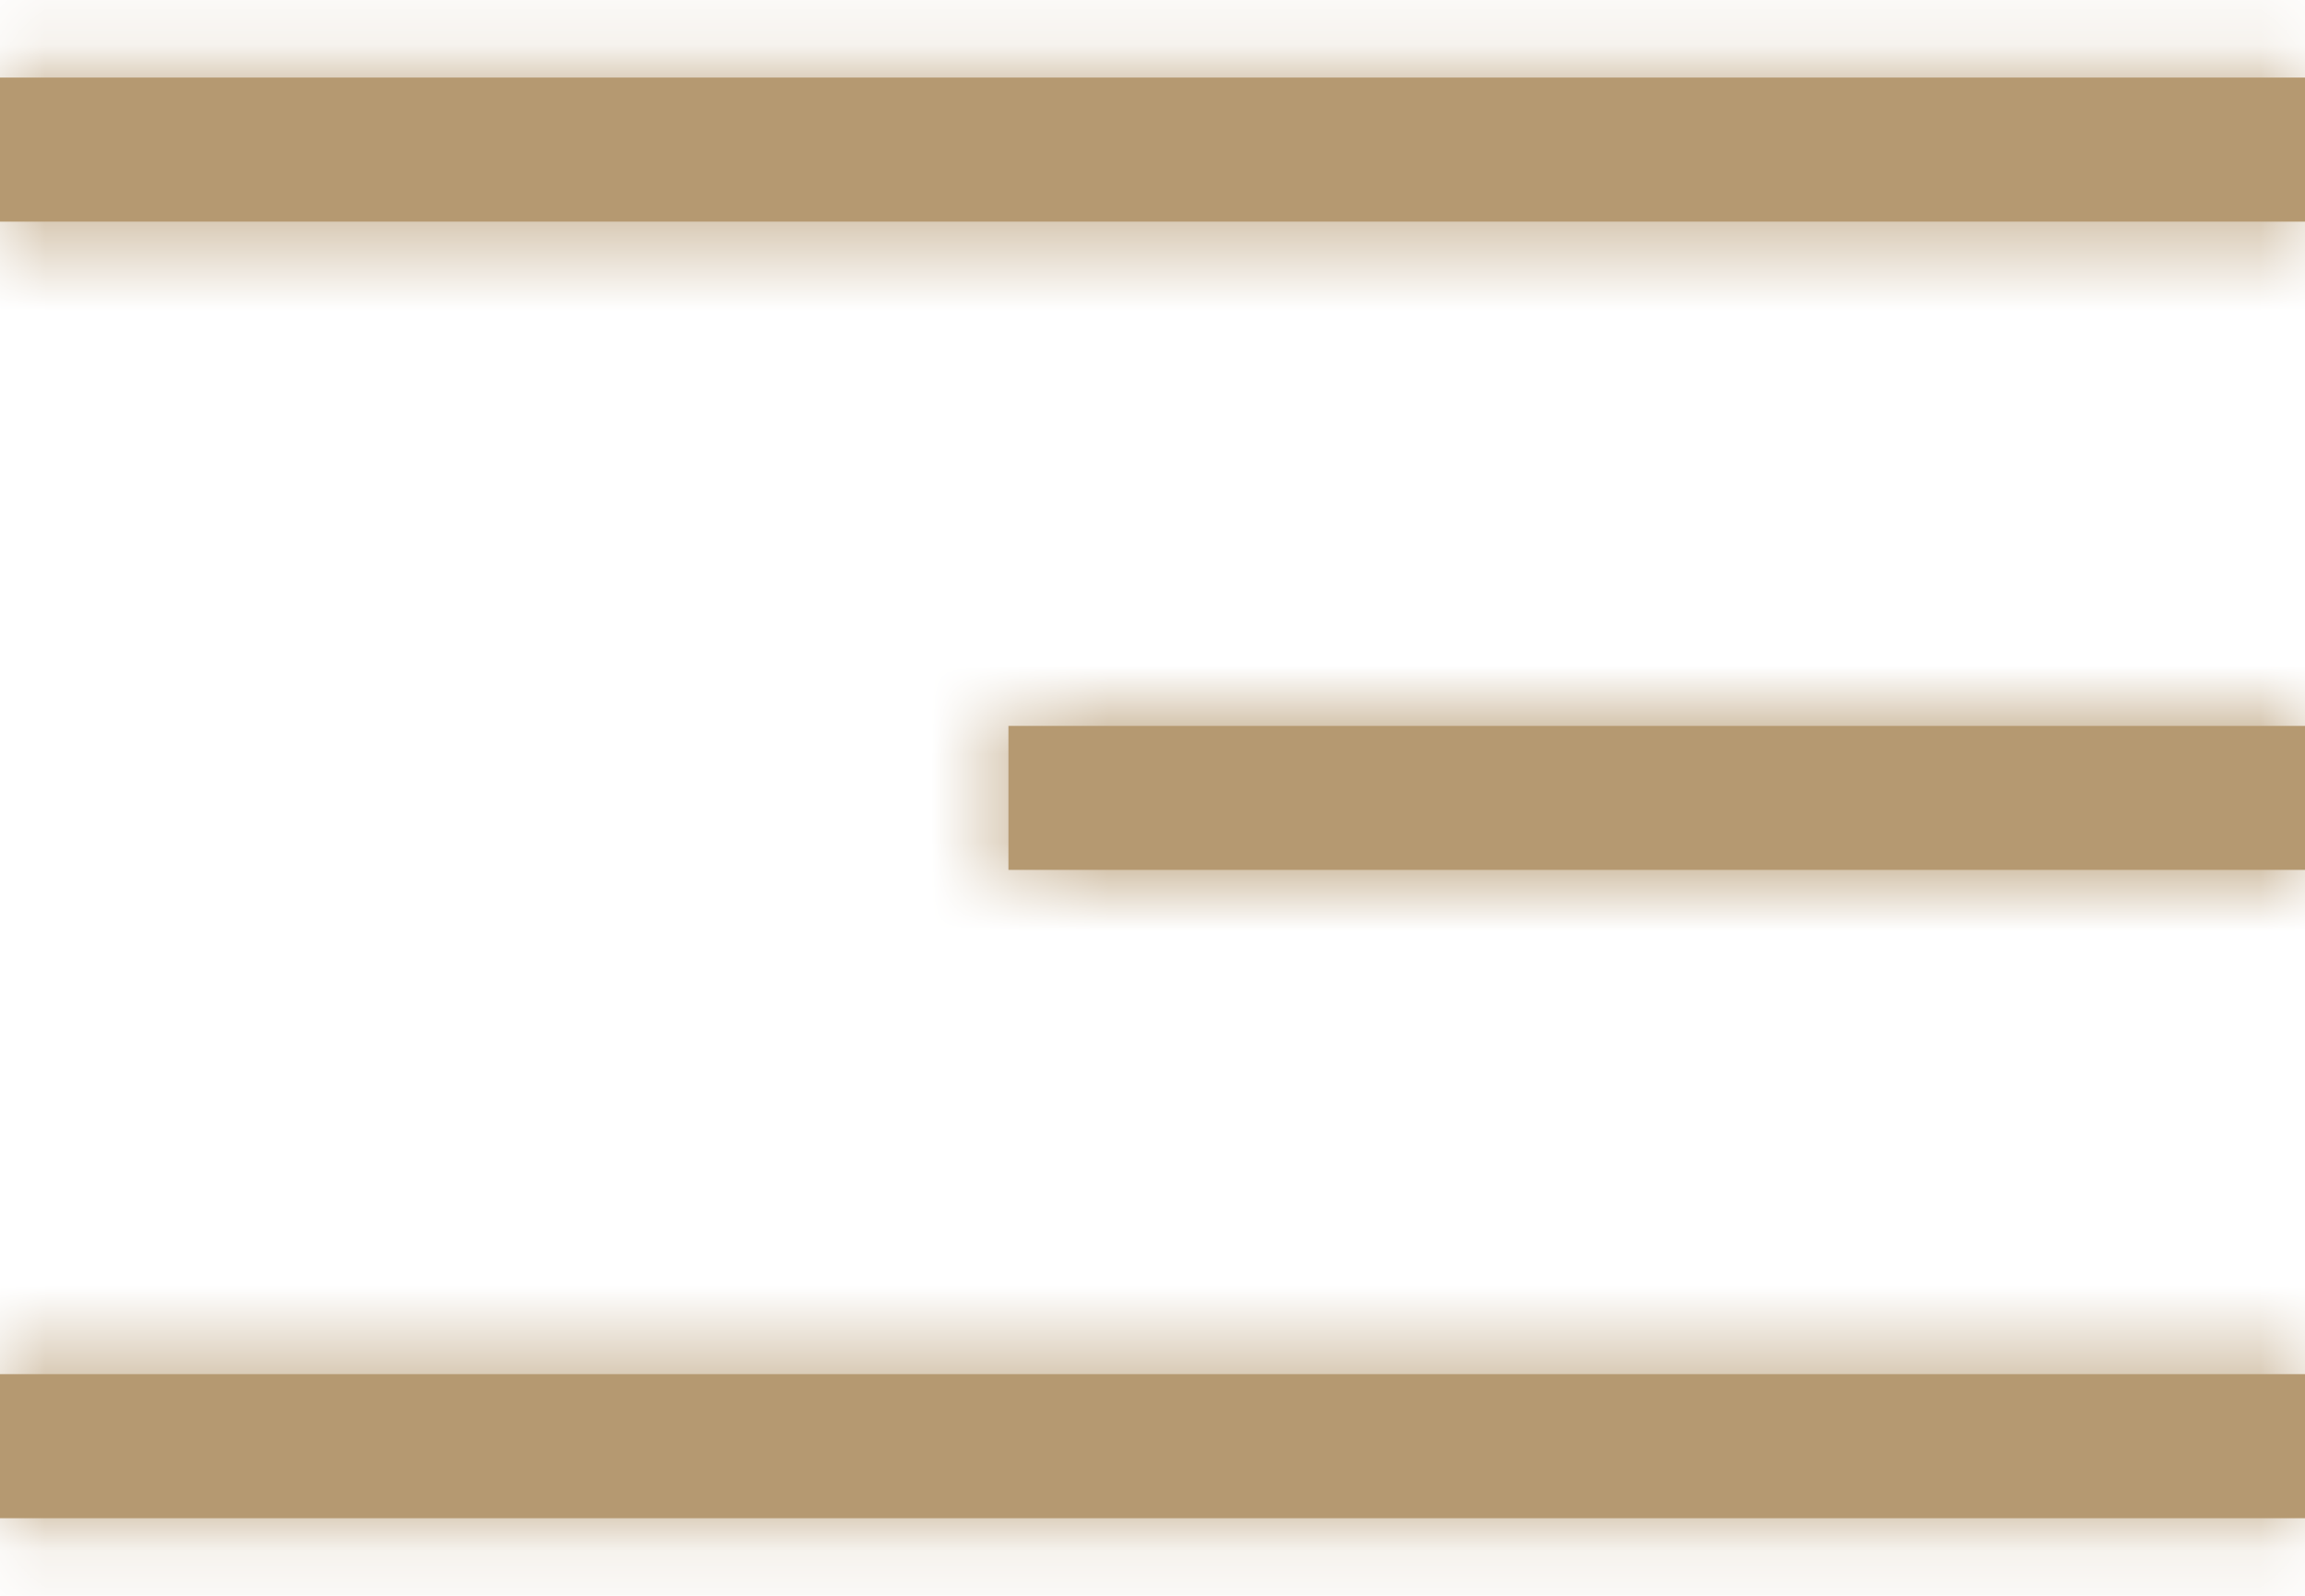 <?xml version="1.0" encoding="UTF-8"?>
<svg width="26px" height="18px" viewBox="0 0 26 18" version="1.1" xmlns="http://www.w3.org/2000/svg" xmlns:xlink="http://www.w3.org/1999/xlink">
    <!-- Generator: Sketch 51.2 (57519) - http://www.bohemiancoding.com/sketch -->
    <title>Icon/XL/Menu Mobile</title>
    <desc>Created with Sketch.</desc>
    <defs>
        <path d="M0,19.5 L26,19.5 L26,21.125 L0,21.125 L0,19.5 Z M11.375,12.188 L26,12.188 L26,13.812 L11.375,13.812 L11.375,12.188 Z M0,4.875 L26,4.875 L26,6.5 L0,6.5 L0,4.875 Z" id="path-1"></path>
    </defs>
    <g id="Observatorio" stroke="none" stroke-width="1" fill="none" fill-rule="evenodd">
        <g id="320_home" transform="translate(-278, -16)">
            <g id="mainNav">
                <g id="Icon/XL/Menu-Mobile" transform="translate(278, 12)">
                    <mask id="mask-2" fill="white">
                        <use xlink:href="#path-1"></use>
                    </mask>
                    <use id="icon-menu-mobile" fill="#B59971" fill-rule="evenodd" xlink:href="#path-1"></use>
                    <g id="Mixin/Fill/Primary/Gold" mask="url(#mask-2)" fill="#B59971" fill-rule="evenodd">
                        <g transform="translate(-5.688, -5.688)" id="Rectangle">
                            <rect x="0" y="0" width="37.114" height="36.439"></rect>
                        </g>
                    </g>
                </g>
            </g>
        </g>
    </g>
</svg>